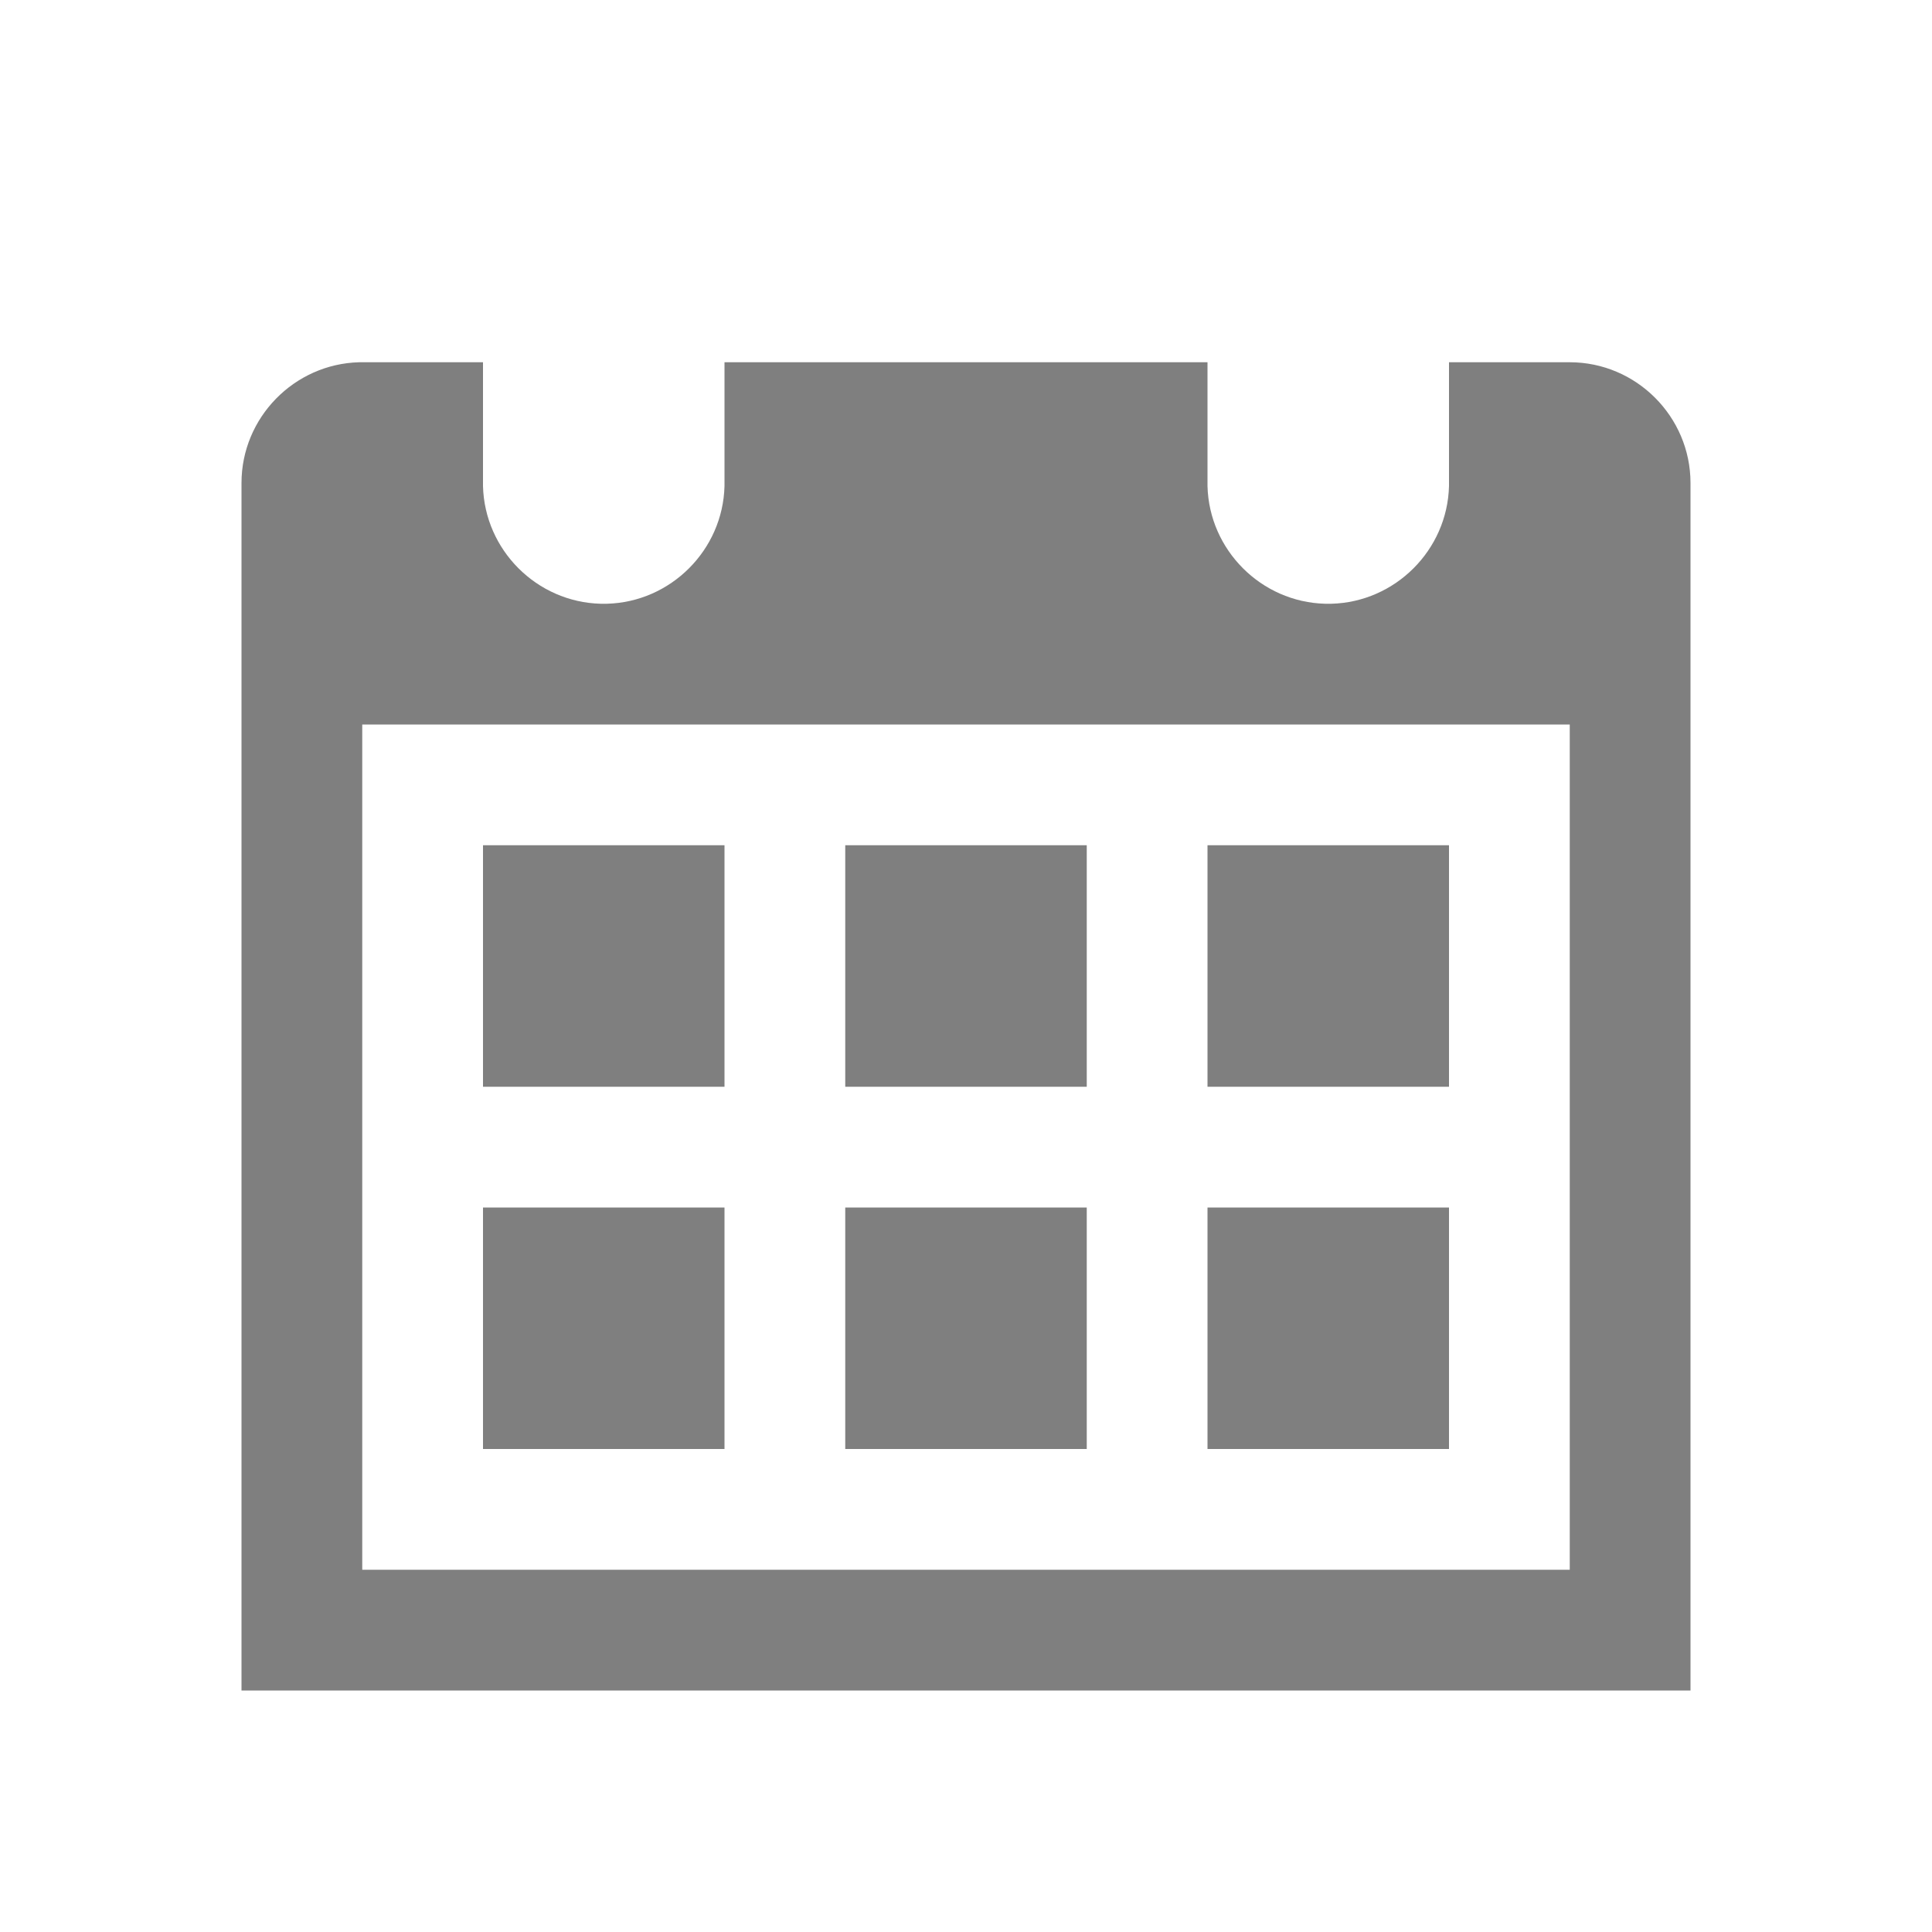 <?xml version="1.0" encoding="UTF-8" standalone="no"?>
<svg
   viewBox="0 0 16 16"
   version="1.1"
   id="svg5"
   sodipodi:docname="calendar_month.svg"
   inkscape:version="1.1 (c4e8f9e, 2021-05-24)"
   width="32"
   height="32"
   xmlns:inkscape="http://www.inkscape.org/namespaces/inkscape"
   xmlns:sodipodi="http://sodipodi.sourceforge.net/DTD/sodipodi-0.dtd"
   xmlns="http://www.w3.org/2000/svg"
   xmlns:svg="http://www.w3.org/2000/svg"
   xmlns:rdf="http://www.w3.org/1999/02/22-rdf-syntax-ns#"
   xmlns:cc="http://creativecommons.org/ns#"
   xmlns:dc="http://purl.org/dc/elements/1.1/">
  <sodipodi:namedview
     pagecolor="#ffffff"
     bordercolor="#666666"
     borderopacity="1"
     objecttolerance="10"
     gridtolerance="10"
     guidetolerance="10"
     inkscape:pageopacity="0"
     inkscape:pageshadow="2"
     inkscape:window-width="1535"
     inkscape:window-height="1844"
     id="namedview7"
     showgrid="true"
     inkscape:zoom="22.627417"
     inkscape:cx="15.77732"
     inkscape:cy="15.954097"
     inkscape:window-x="3514"
     inkscape:window-y="77"
     inkscape:window-maximized="0"
     inkscape:current-layer="svg5"
     inkscape:snap-bbox="true"
     inkscape:bbox-nodes="true"
     inkscape:snap-page="true"
     inkscape:document-rotation="0"
     inkscape:pagecheckerboard="0">
    <inkscape:grid
       type="xygrid"
       id="grid1137" />
  </sodipodi:namedview>
  <defs
     id="defs3051">
    <style
       type="text/css"
       id="current-color-scheme">
      .ColorScheme-Text {
        color:#232629;
      }
      </style>
  </defs>
  <path
     id="path773"
     style="fill:#000000;fill-opacity:0.5;stroke:none;stroke-width:6"
     d="M 5.949 6 C 4.873 6.028 4 6.917 4 8 L 4 10 L 4 26 L 4 28 L 22 28 L 24 28 L 26 28 L 28 28 L 28 26 L 28 8 C 28 6.9 27.1 6 26 6 L 24 6 L 24 8 L 24 8.051 C 23.973 9.11 23.11 9.973 22.051 10 L 21.949 10 C 20.89 9.973 20.027 9.11 20 8.051 L 20 8 L 20 6 L 16 6 L 12 6 L 12 8 L 12 8.051 C 11.973 9.11 11.11 9.973 10.051 10 L 9.949 10 C 8.89 9.973 8.027 9.11 8 8.051 L 8 8 L 8 6 L 6 6 C 5.983 6 5.966 6 5.949 6 z M 6 12 L 22 12 L 24 12 L 26 12 L 26 26 L 24 26 L 22 26 L 6 26 L 6 12 z M 8 14 L 8 16 L 8 18 L 12 18 L 12 16 L 12 14 L 8 14 z M 14 14 L 14 16 L 14 18 L 18 18 L 18 16 L 18 14 L 14 14 z M 20 14 L 20 16 L 20 18 L 24 18 L 24 16 L 24 14 L 20 14 z M 8 20 L 8 22 L 8 24 L 12 24 L 12 22 L 12 20 L 8 20 z M 14 20 L 14 22 L 14 24 L 18 24 L 18 22 L 18 20 L 14 20 z M 20 20 L 20 22 L 20 24 L 24 24 L 24 22 L 24 20 L 20 20 z "
     transform="scale(0.5)" />
</svg>
